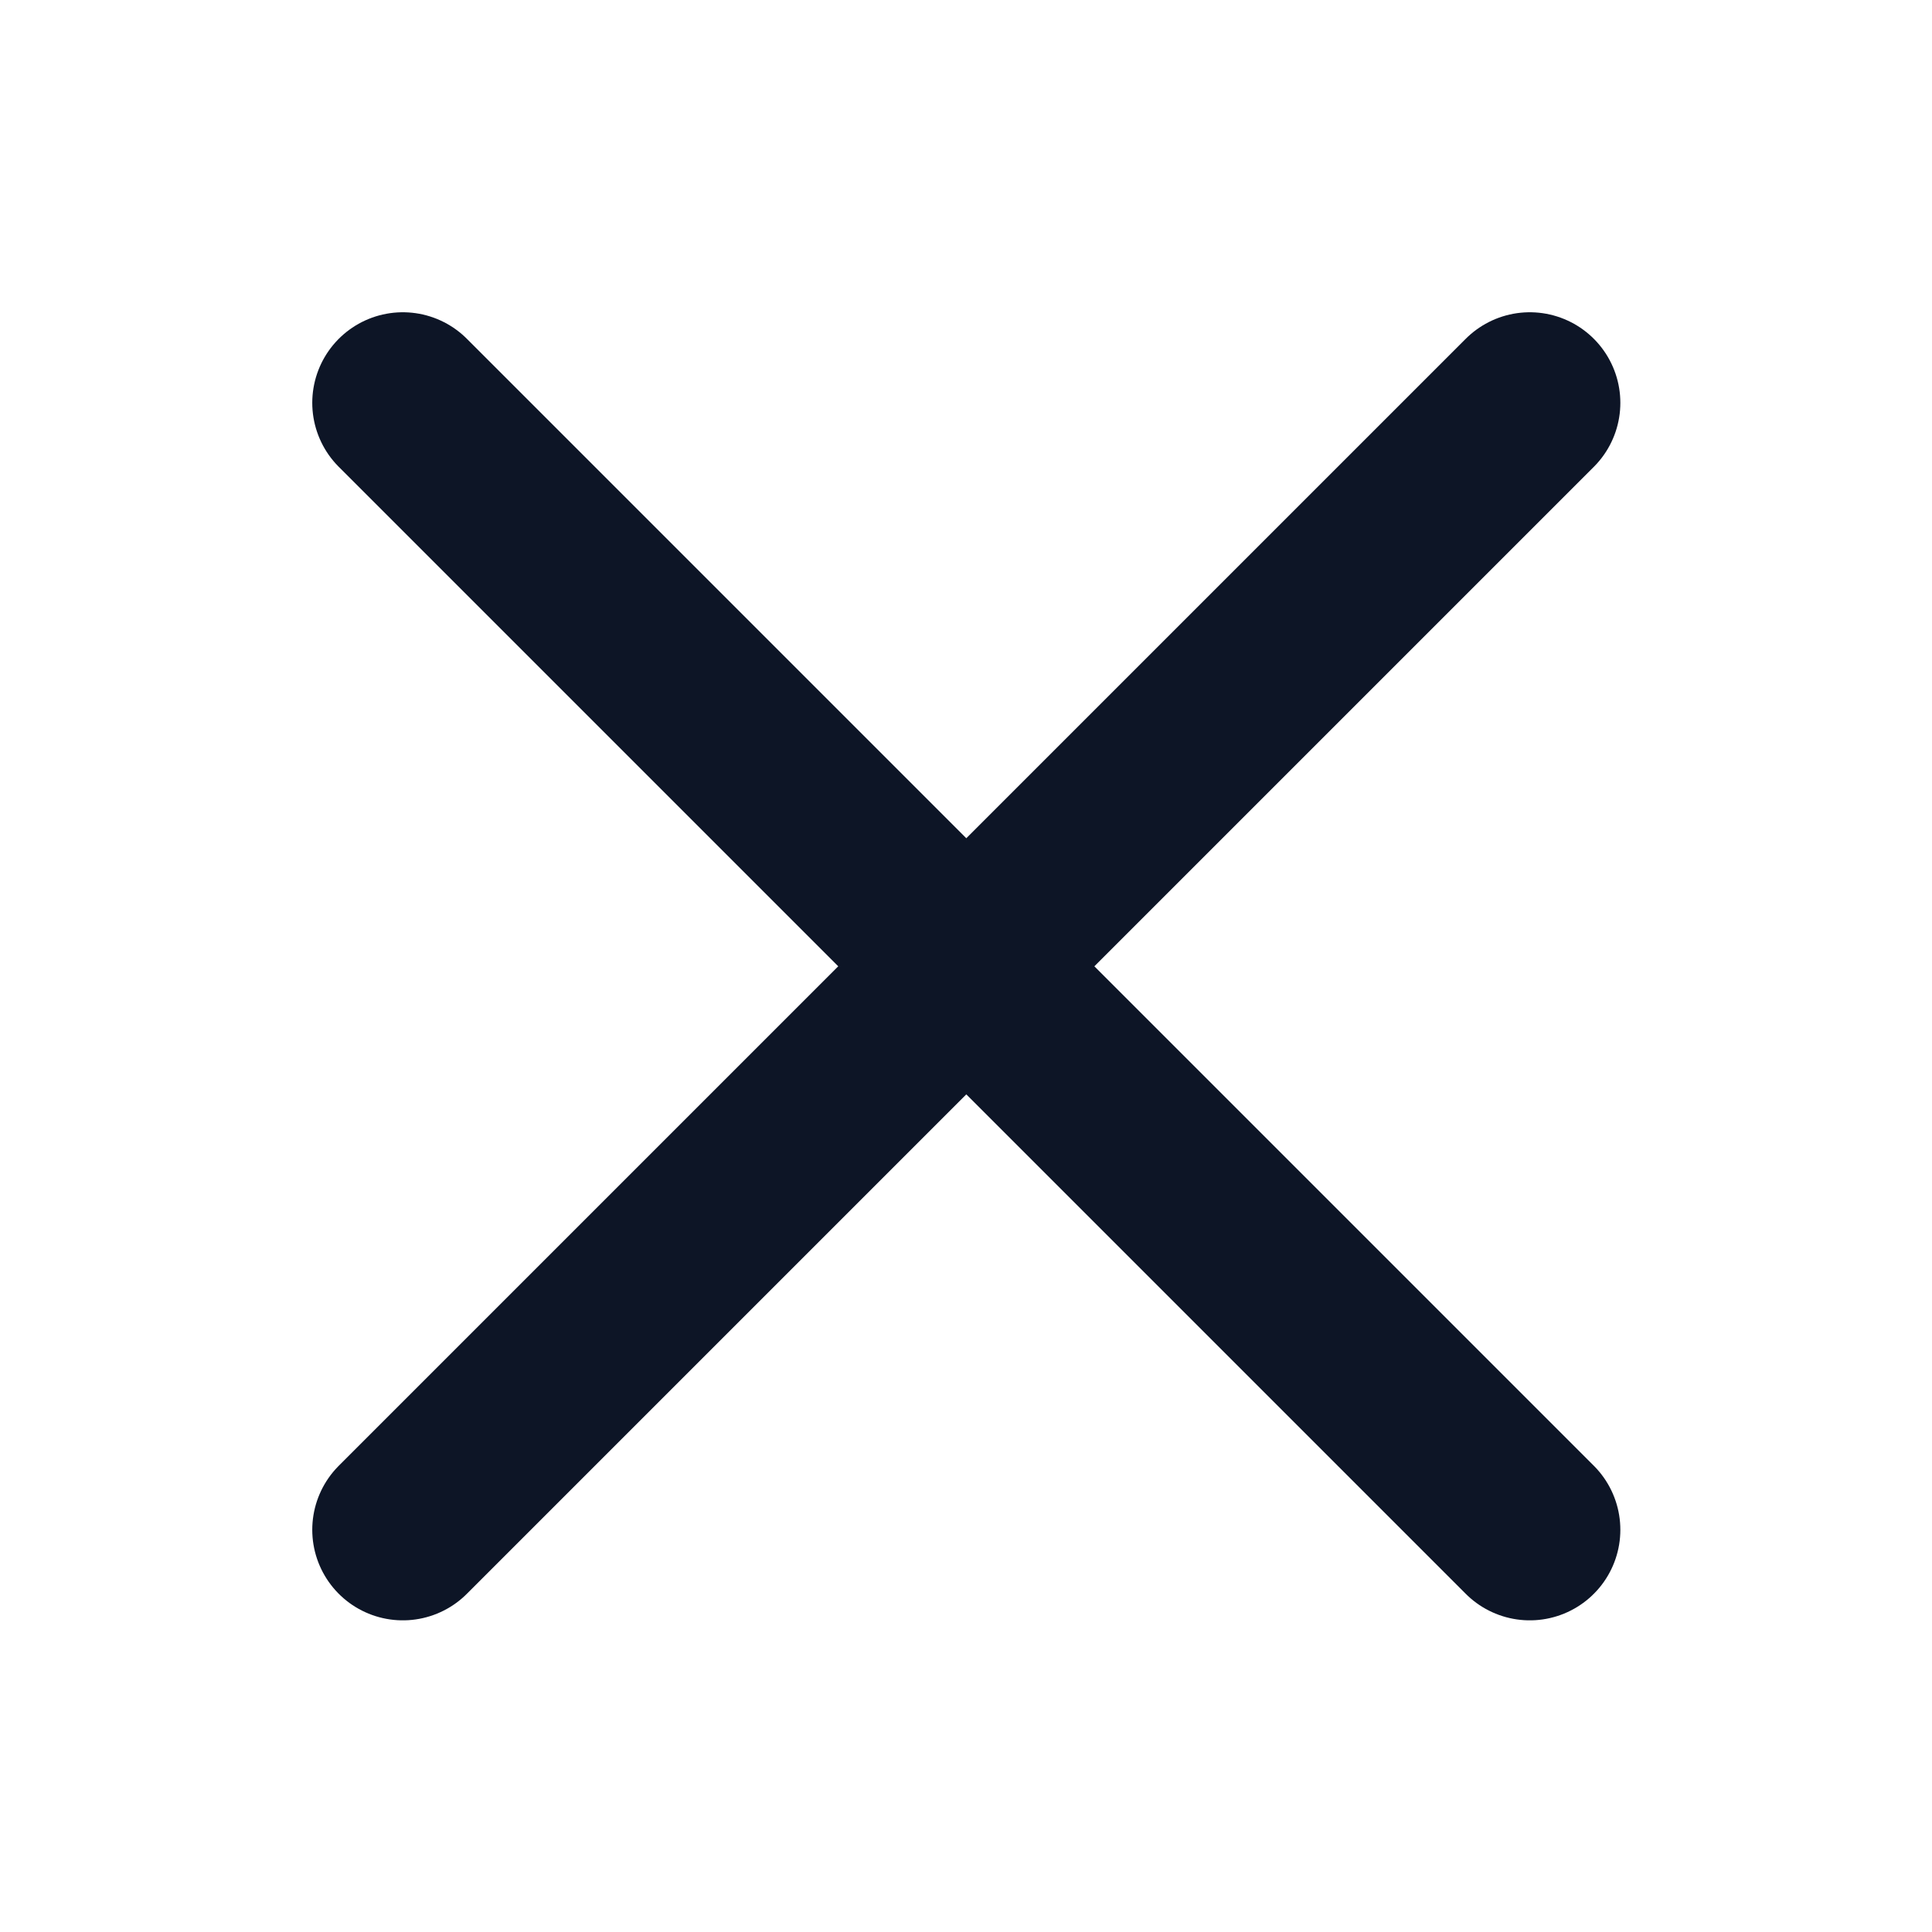 <svg xmlns="http://www.w3.org/2000/svg" width="16" height="16" viewBox="0 0 16 16" fill="none">
  <path d="M12.669 3.336L3.336 12.669M3.336 3.336L12.669 12.669" stroke="#0D1526" stroke-width="1.5" stroke-linecap="round" stroke-linejoin="round"/>
</svg>